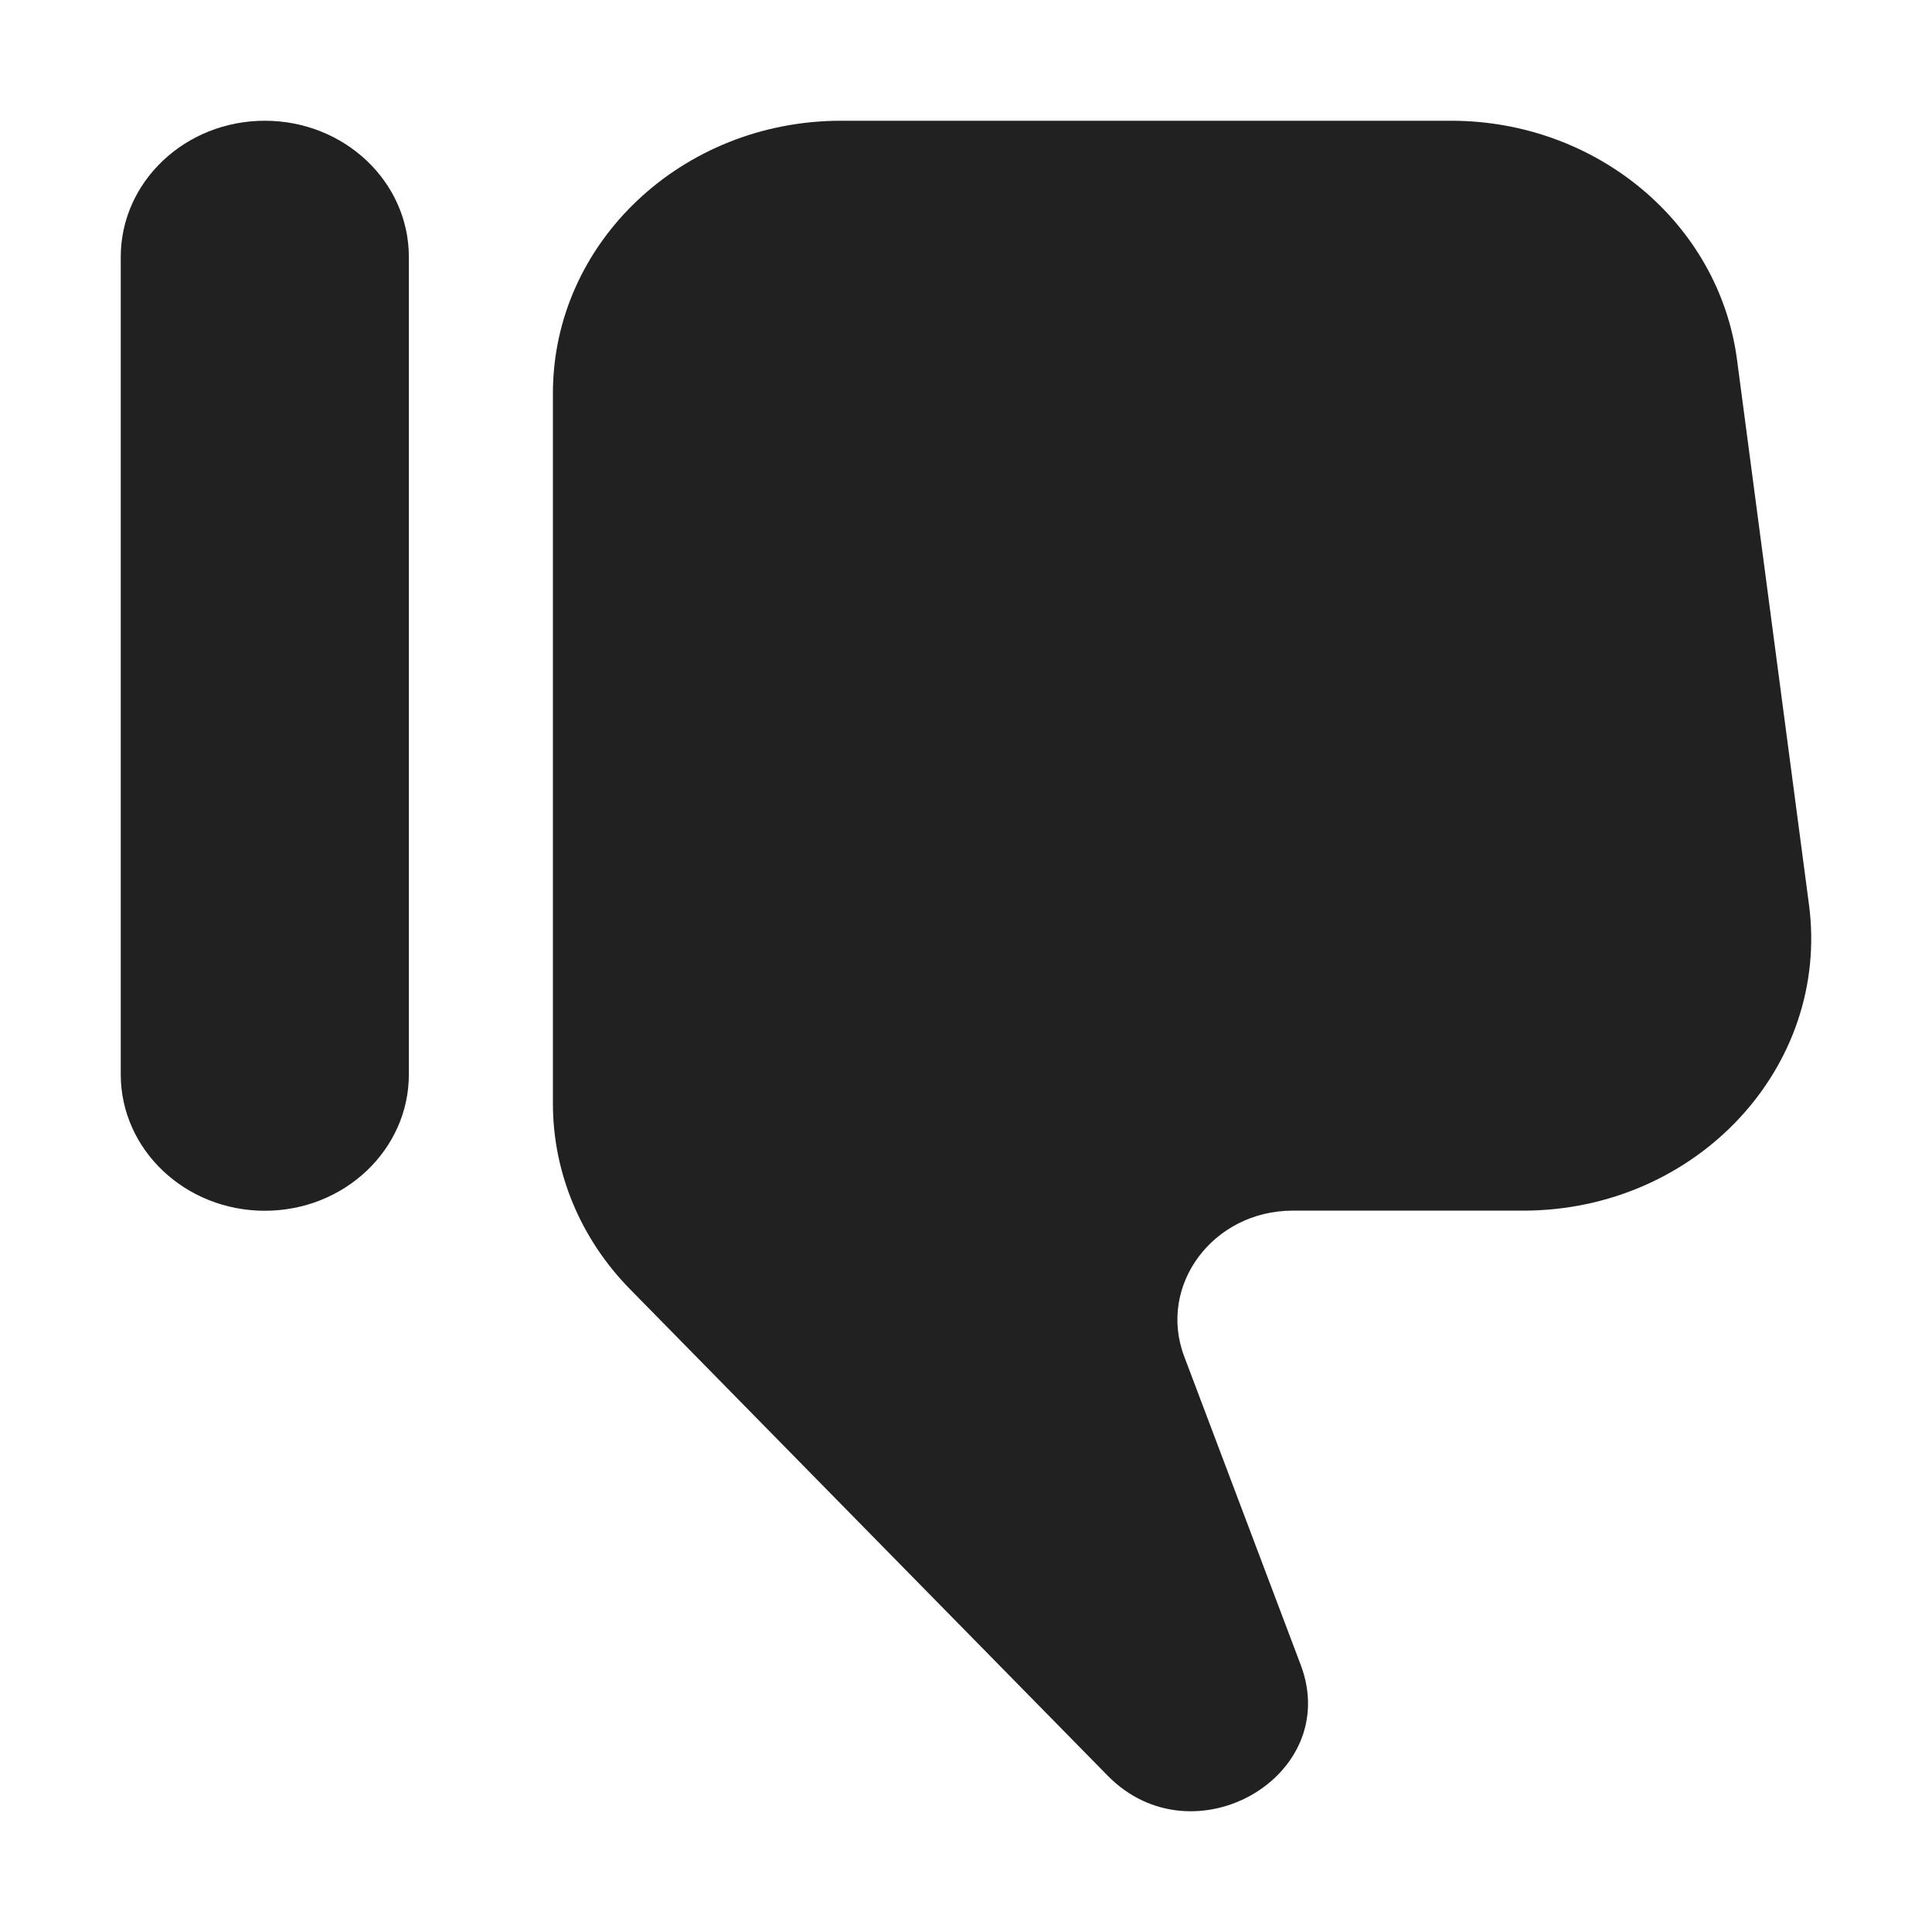 <svg width="16" height="16" viewBox="0 0 16 16" fill="none" xmlns="http://www.w3.org/2000/svg">
<path d="M1 8.898C1 9.521 1.534 10.027 2.193 10.027C2.852 10.027 3.386 9.521 3.386 8.898V2.128C3.386 1.505 2.852 1 2.193 1C1.534 1 1 1.505 1 2.128V8.898Z" fill="#212121"/>
<path d="M4.579 3.257V9.14C4.579 9.71 4.807 10.258 5.217 10.676L9.174 14.706C9.88 15.425 11.121 14.712 10.772 13.788L9.807 11.233C9.585 10.645 10.046 10.026 10.706 10.026H12.614C14.049 10.026 15.159 8.837 14.981 7.49L14.385 2.977C14.235 1.847 13.22 1 12.017 1H6.965C5.647 1 4.579 2.01 4.579 3.257Z" fill="#212121"/>
</svg>
